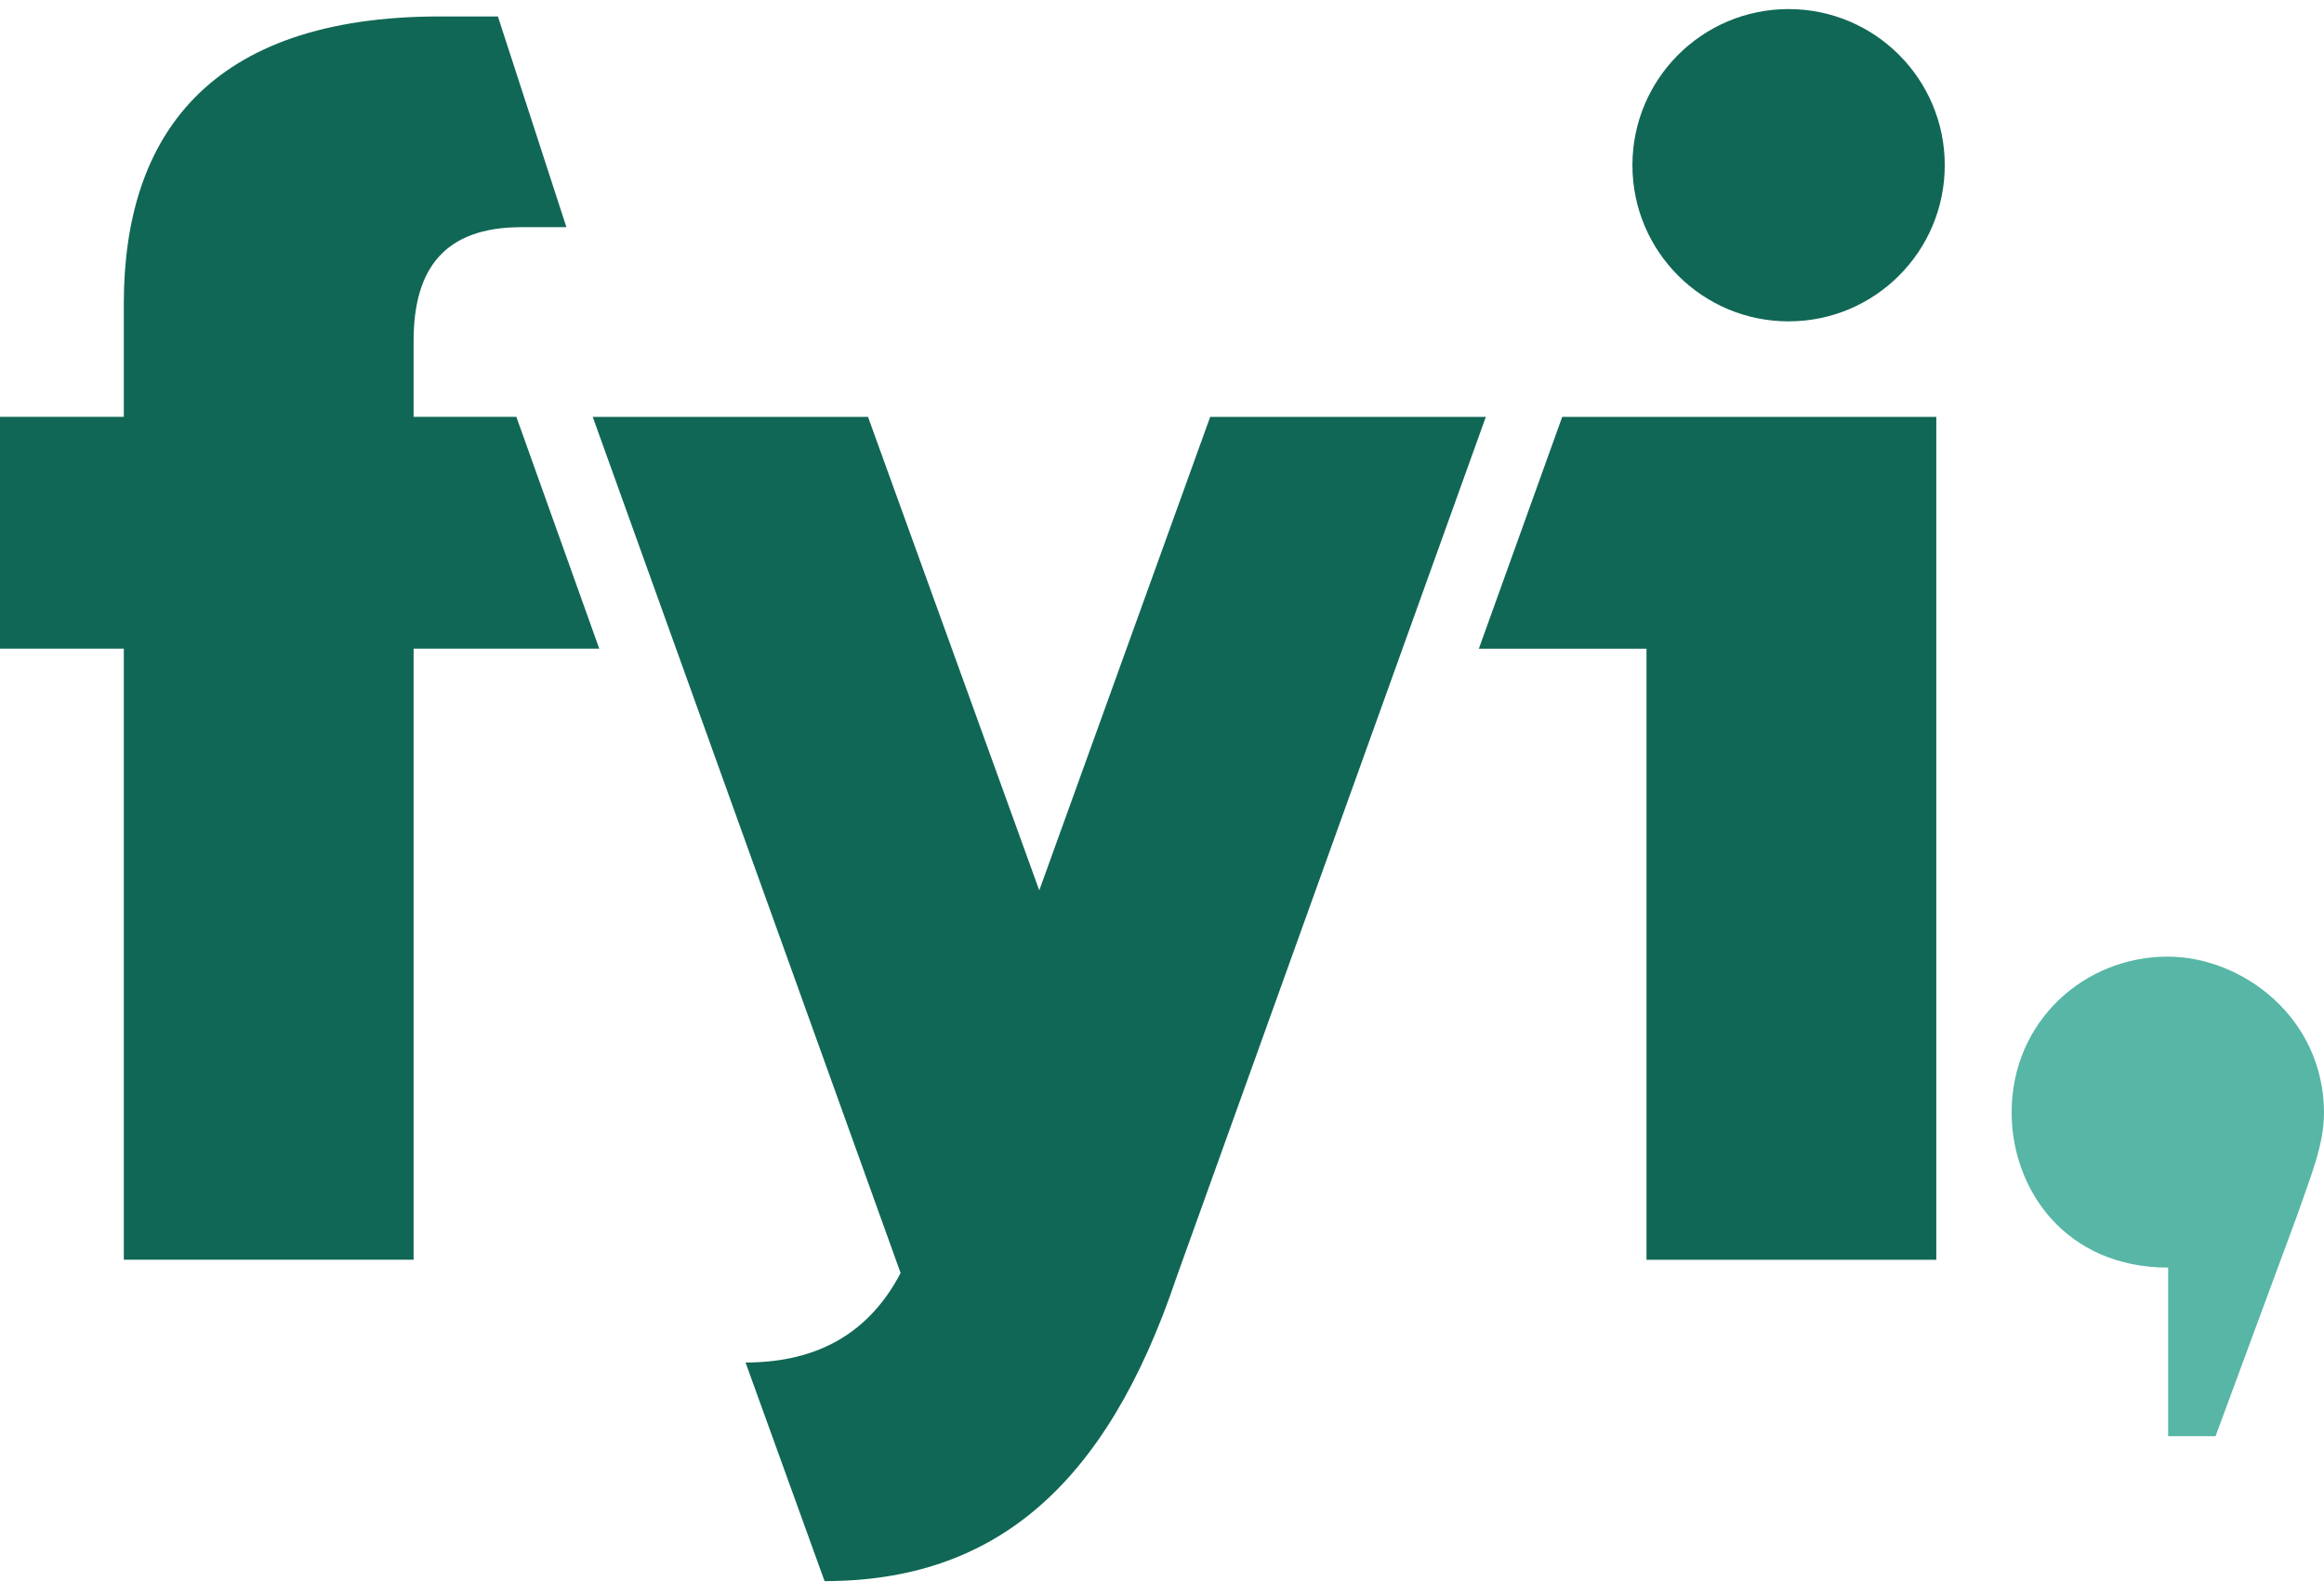 <svg width="86" height="59" viewBox="0 0 86 59" fill="none" xmlns="http://www.w3.org/2000/svg">
<path d="M4.582 46.623V24.006H-4.57764e-05V15.427H4.582V11.236C4.582 5.051 7.711 0.609 16.277 0.609H18.425L20.96 8.408H19.297C16.453 8.408 15.305 9.935 15.305 12.622V15.427H19.107L22.175 24.006H15.305V46.623H4.582Z" fill="#106755"/>
<path d="M21.934 15.43H32.121L38.458 32.953L44.783 15.43H54.983L43.538 47.27C40.924 55.047 36.767 58.519 30.513 58.519L27.589 50.428C30.328 50.428 32.197 49.275 33.327 47.116L21.934 15.43Z" fill="#106755"/>
<path d="M54.725 24.009L57.81 15.43H71.653V46.626H60.929V24.009H54.725Z" fill="#106755"/>
<path d="M71.966 6.115C71.966 9.307 69.378 11.894 66.187 11.894C62.995 11.894 60.408 9.307 60.408 6.115C60.408 2.923 62.995 0.336 66.187 0.336C69.378 0.336 71.966 2.923 71.966 6.115Z" fill="#106755"/>
<path d="M80.232 46.915C76.436 46.915 74.441 44.024 74.441 41.173C74.441 37.787 77.146 35.406 80.208 35.406C82.997 35.406 86 37.682 86 41.198C86 42.391 85.487 43.584 85.005 44.986L81.987 53.154H80.232V46.915Z" fill="#57B6A5"/>
</svg>
